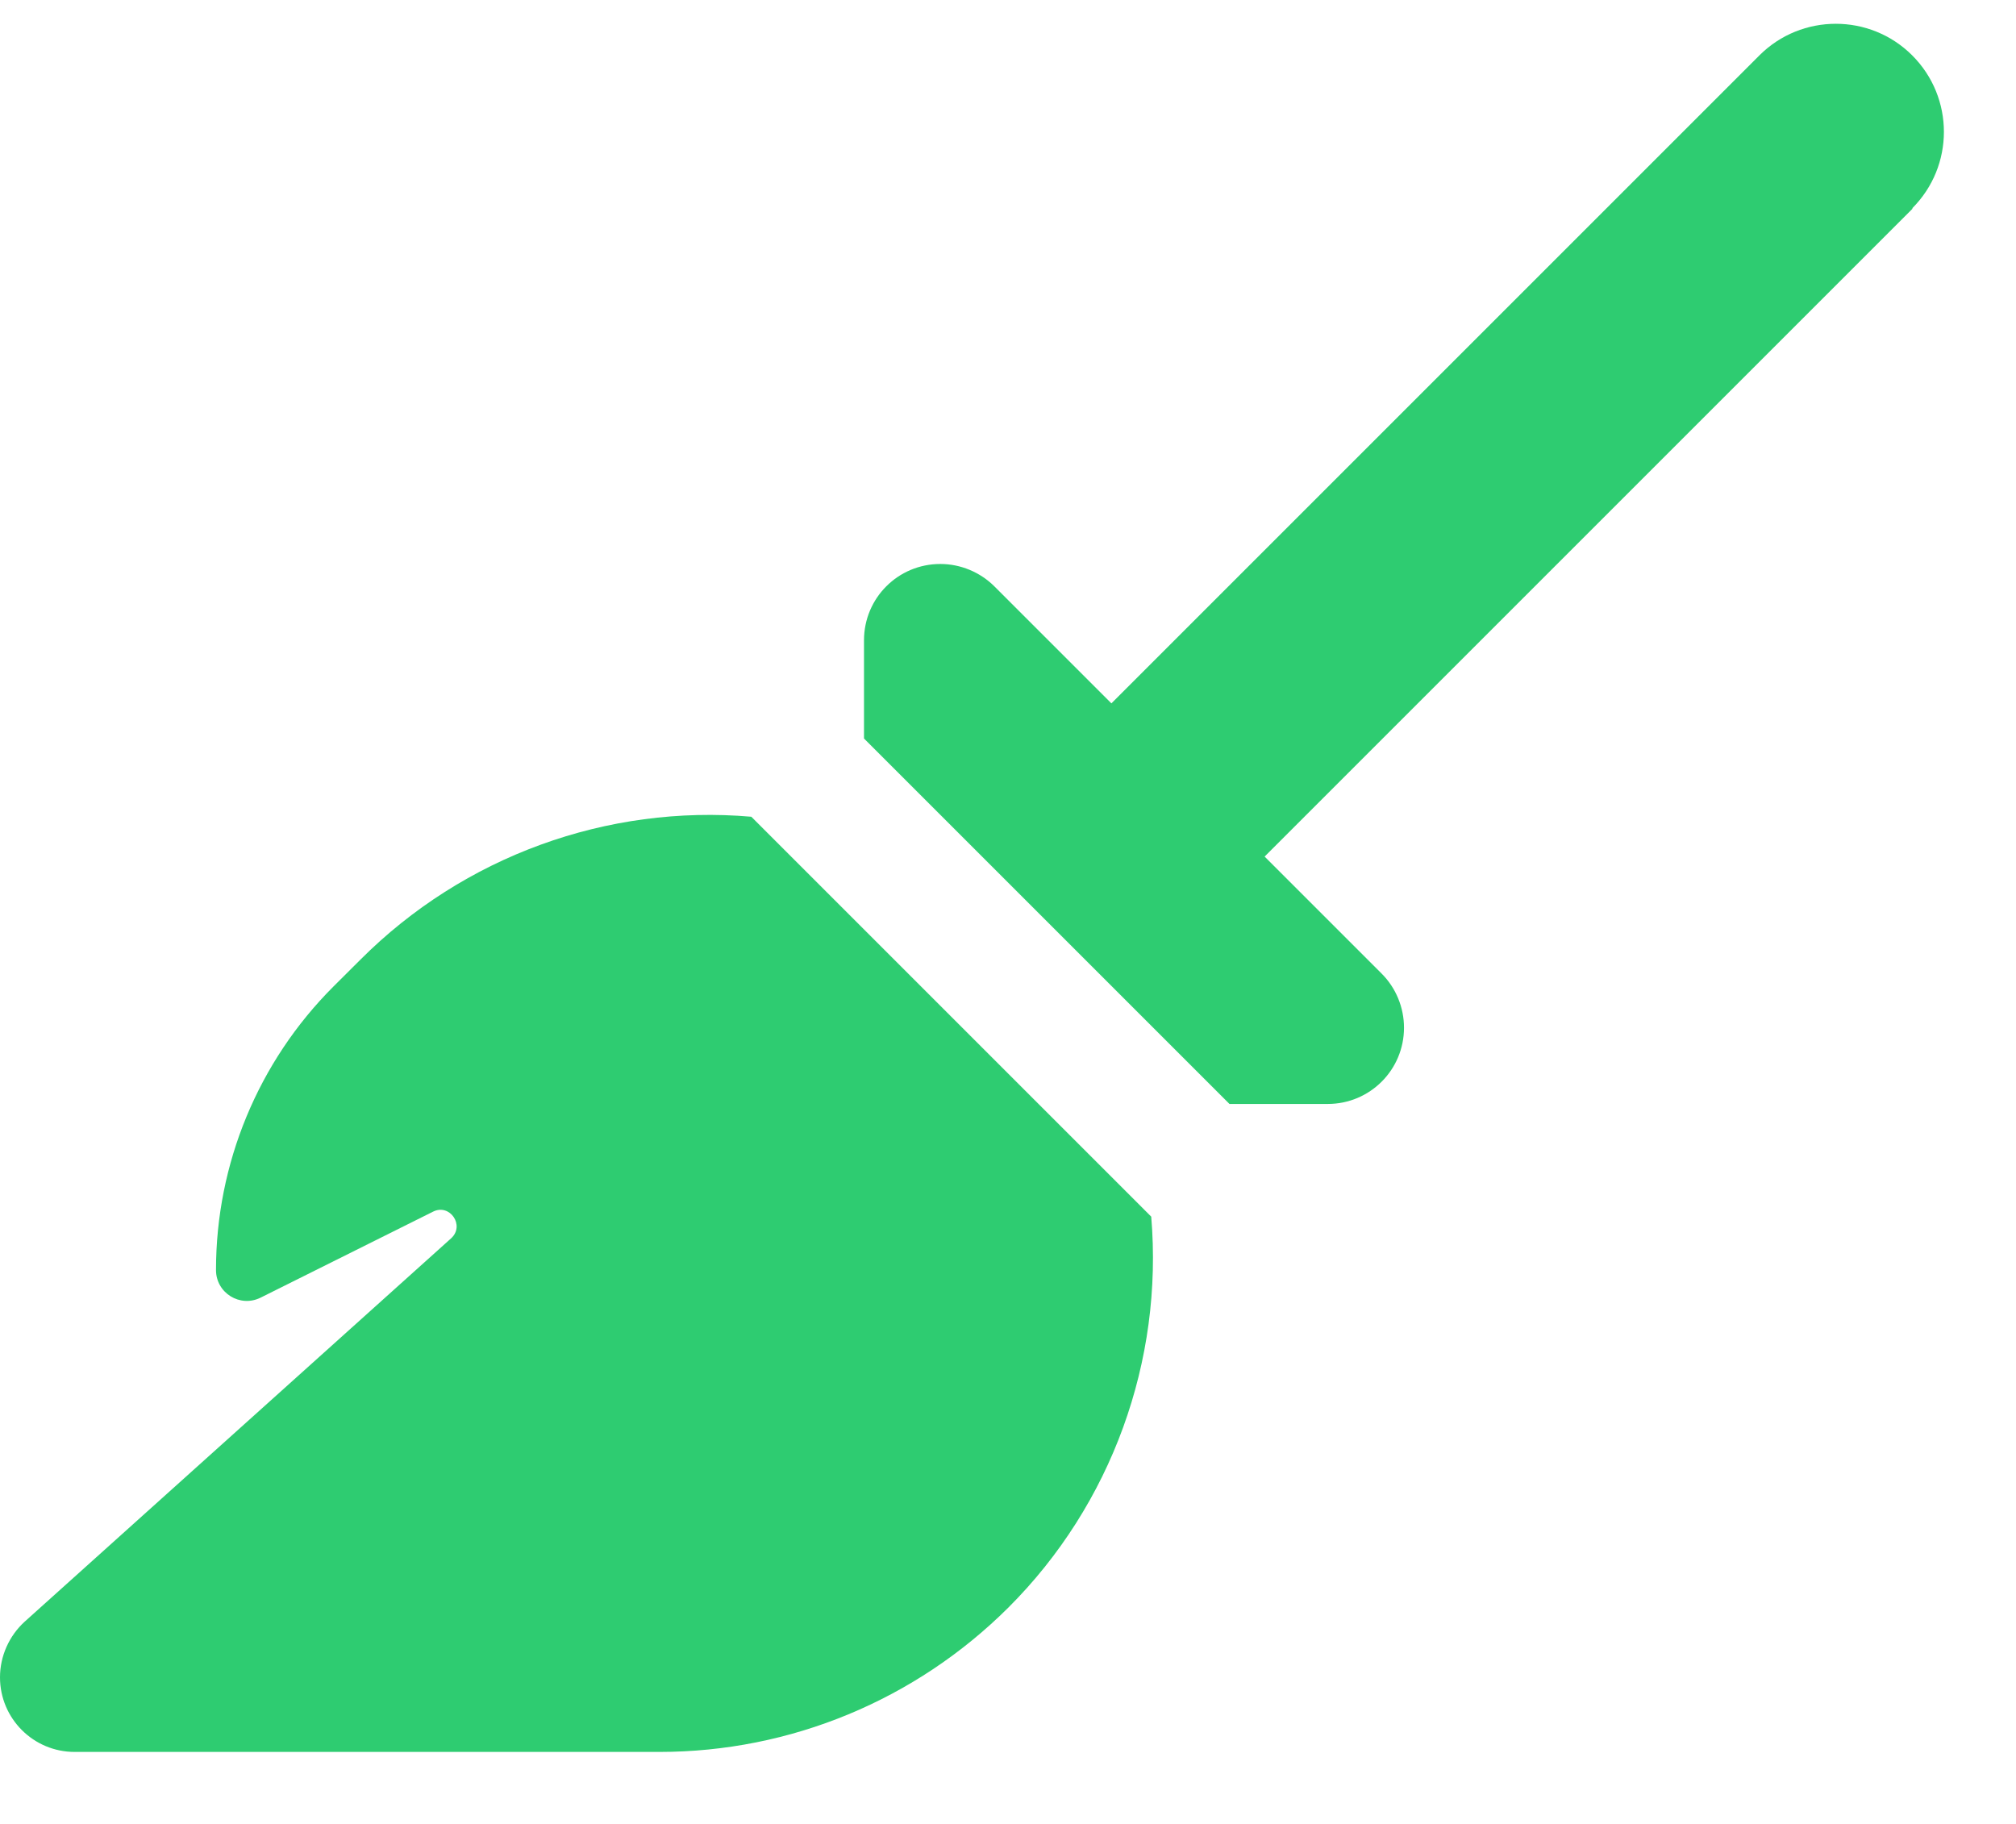 <svg width="21" height="19" viewBox="0 0 21 19" fill="none" xmlns="http://www.w3.org/2000/svg">
<g clip-path="url(#clip0_1_9816)">
<path d="M19.919 2.17C20.359 1.73 20.359 1.017 19.919 0.577C19.48 0.138 18.766 0.138 18.327 0.577L11.577 7.327L10.357 6.107C10.209 5.96 10.005 5.875 9.795 5.875C9.355 5.875 9 6.23 9 6.67V7.693L12.807 11.5H13.831C14.27 11.5 14.625 11.145 14.625 10.706C14.625 10.495 14.541 10.291 14.393 10.143L13.173 8.923L19.923 2.173L19.919 2.17ZM11.992 12.674L7.826 8.508C6.325 8.378 4.83 8.92 3.755 9.996L3.473 10.277C2.689 11.061 2.25 12.123 2.25 13.23C2.25 13.469 2.5 13.624 2.714 13.518L4.511 12.622C4.686 12.534 4.845 12.766 4.7 12.899L0.257 16.893C0.095 17.041 0 17.252 0 17.473C0 17.902 0.348 18.25 0.777 18.25H6.87C8.234 18.25 9.538 17.709 10.505 16.745C11.581 15.67 12.118 14.176 11.992 12.674Z" fill="#2ECC71"/>
</g>
<defs>
<clipPath id="clip0_1_9816">
<path d="M0 0.25H20.25V18.25H0V0.25Z" fill="white"/>
</clipPath>
</defs>
</svg>
